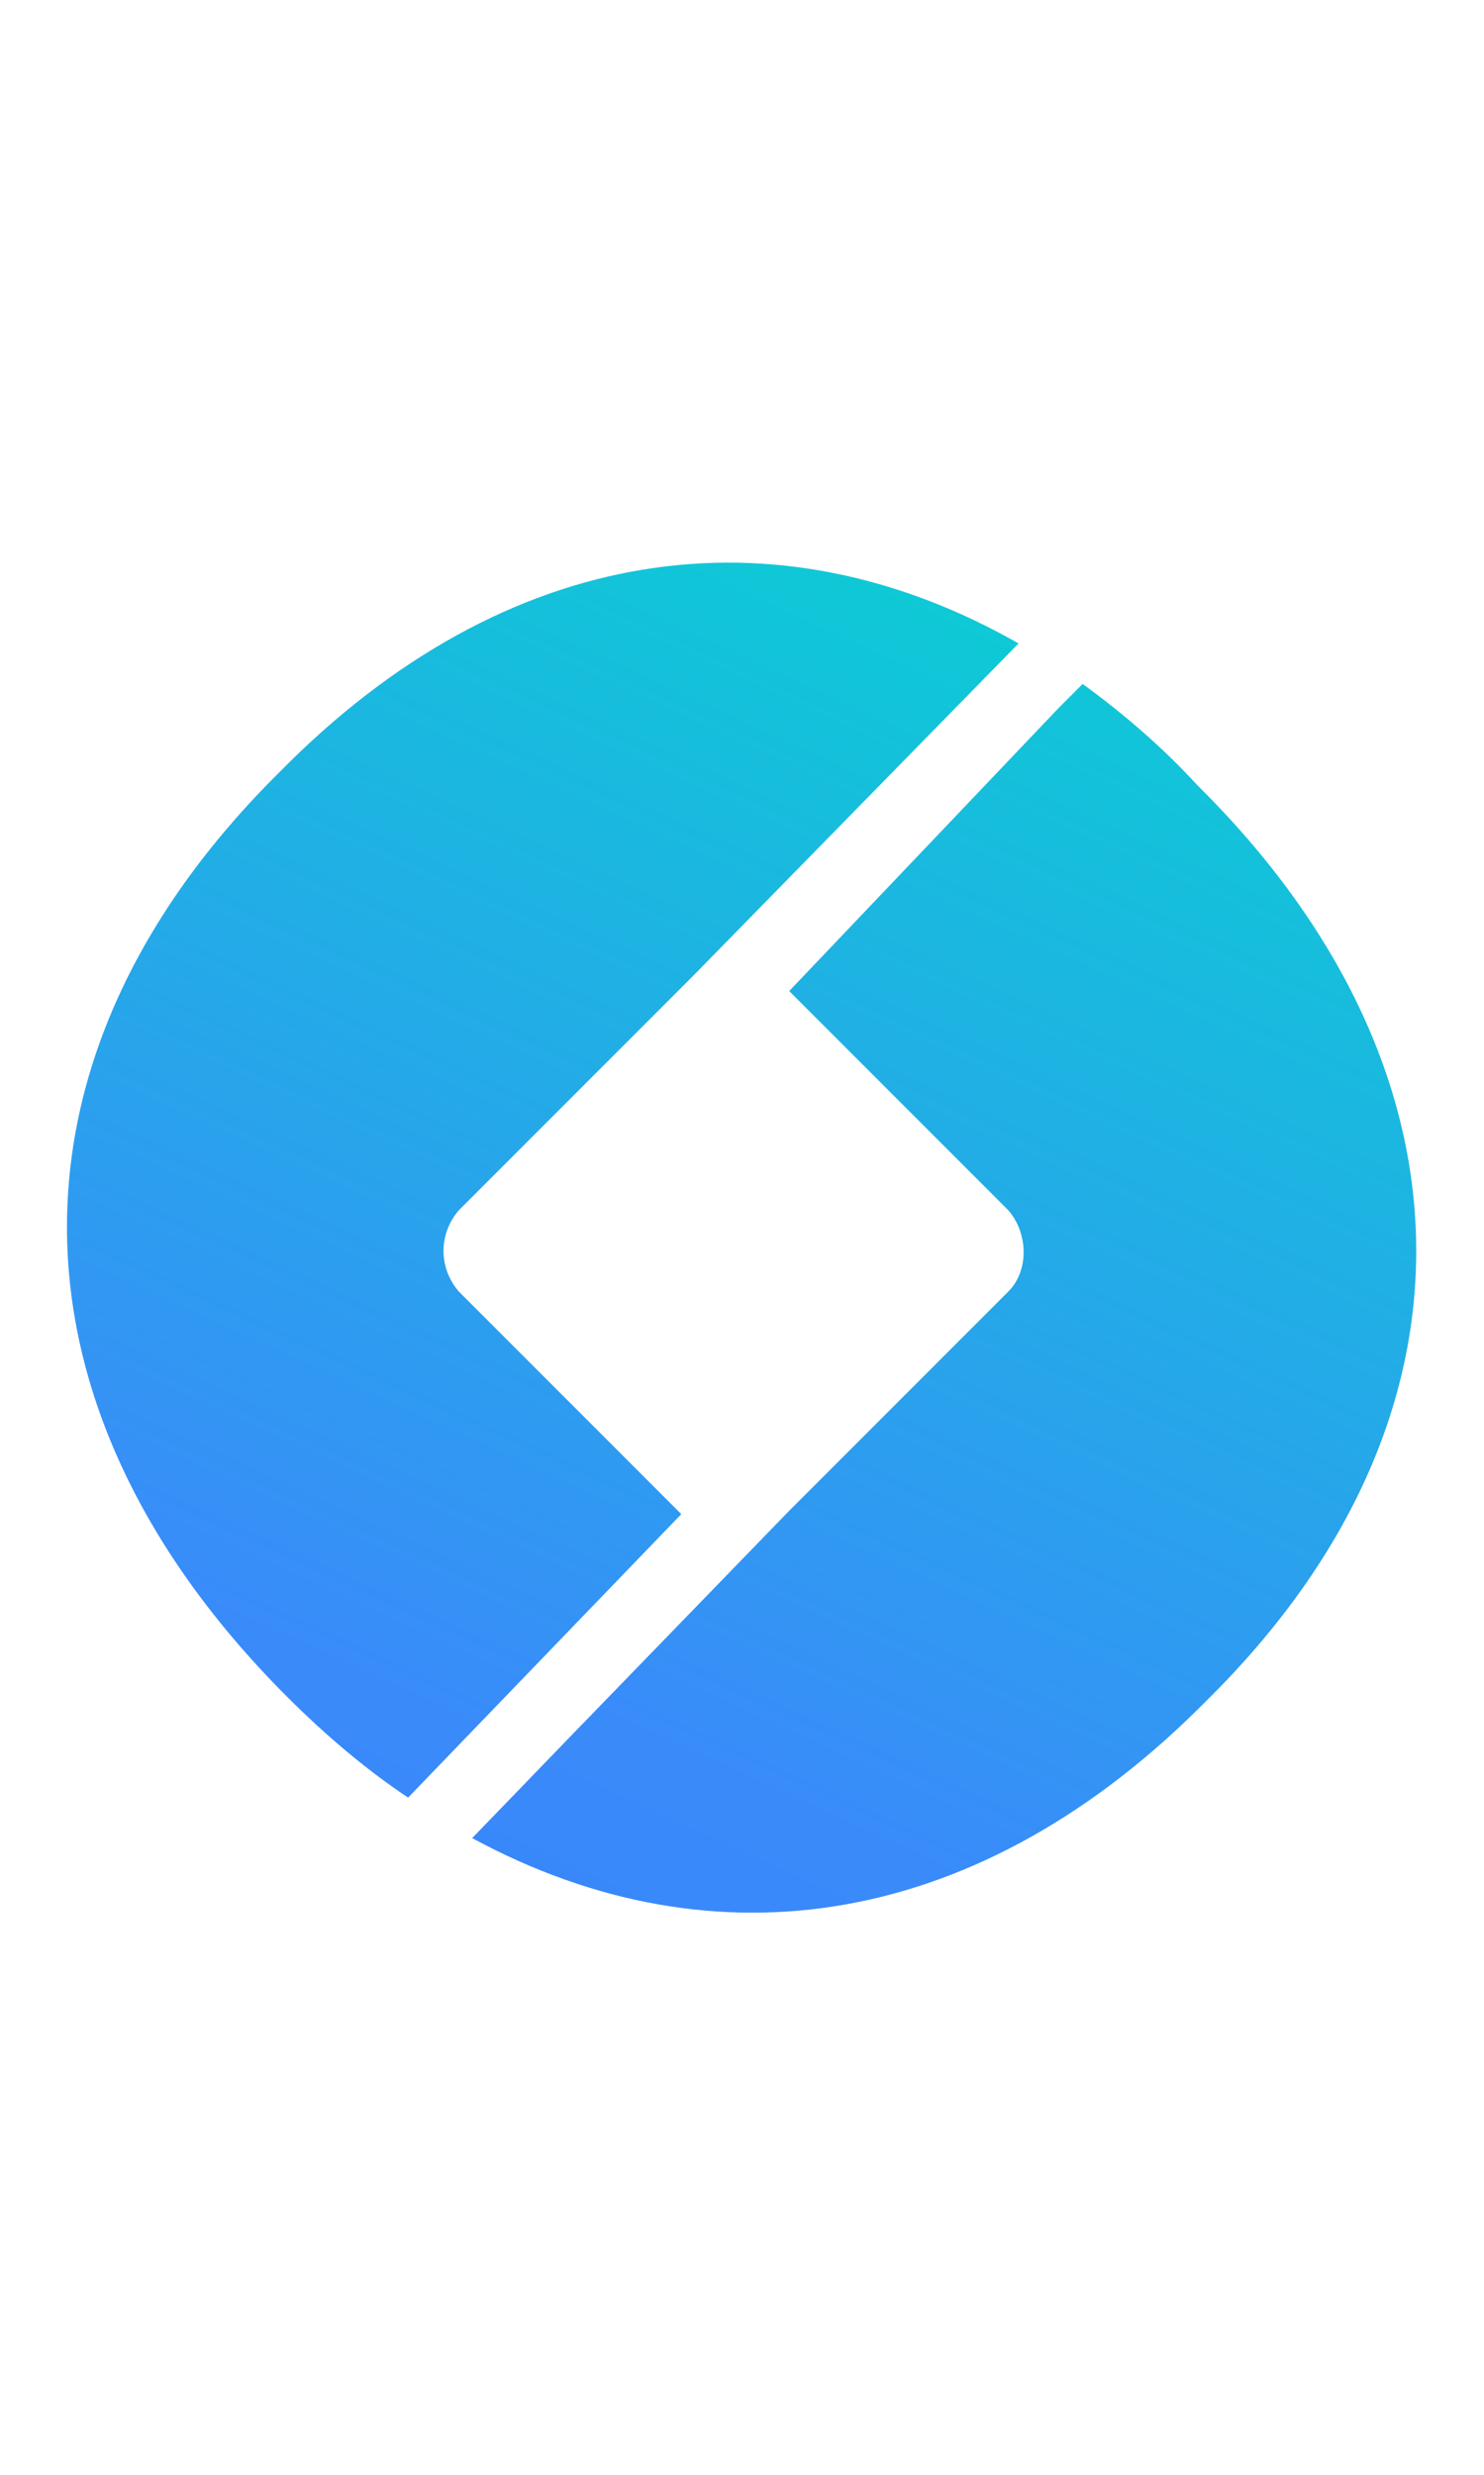 <svg xmlns="http://www.w3.org/2000/svg" version="1.2" viewBox="0 0 44 40" aria-hidden="true" width="24px"><title>scallop-svg</title><defs><linearGradient id="g1" x1="25.1" x2="-28.7" y1="-13.4" y2="104.1" gradientUnits="userSpaceOnUse"><stop offset="0" stop-color="#00deca"/><stop offset=".378" stop-color="#3a8afa"/><stop offset="1" stop-color="#1a6af4"/></linearGradient><linearGradient id="g2" x1="37" x2="-16.5" y1="-9.7" y2="107" gradientUnits="userSpaceOnUse"><stop offset="0" stop-color="#00deca"/><stop offset=".378" stop-color="#3a8afa"/><stop offset="1" stop-color="#1a6af4"/></linearGradient></defs><style>.s0 { fill: #000000 } 
		.s1 { fill: url(#g1) } 
		.s2 { fill: url(#g2) }</style><path id="Layer" d="m66 17.6l-3.8-0.7c-2.5-0.5-3.1-0.8-3.1-2.2 0-1.3 0.9-1.9 3.6-1.9 3.2 0 4.1 0.7 4.1 3v0.4l4.7-1.3c-0.3-3.7-3-6.4-8.6-6.4-6.2 0-8.5 3.2-8.5 6.5 0 3.3 1.7 5.3 5.8 6l3.8 0.6c2.9 0.5 3.3 1 3.3 2.5 0 1.4-0.6 1.9-3.4 1.9-3.9 0-4.7-0.6-4.7-2.9v-0.4l-4.7 1.3c0.3 4.2 3.2 6.4 9.1 6.4 6.1 0 8.3-3.1 8.3-6.5 0.1-3-1.5-5.4-5.9-6.3z" class="s0"/><path id="Layer" d="m89.2 20.7v-0.3c0-4-3.1-6.6-7.4-6.6-5.4 0-8.4 3.3-8.4 8.4 0 5 2.8 8.2 8.1 8.2 4.4 0 7.6-2.6 7.6-6.5v-0.3h-4.7v0.2c0 1.7-1 2.4-3 2.4-2.3 0-3.3-1.1-3.3-4.1 0-3 1-4 3.3-4 2 0 3 0.5 3 2.4v0.3h4.8z" class="s0"/><path id="Layer" fill-rule="evenodd" d="m106.2 20.6v9.4h-4.4v-2.1h-0.2c-1 1.2-2.5 2.5-5.5 2.5-2.9 0-5.1-1.5-5.1-4.4 0-2.4 1.8-4 5.1-4.5l5.5-0.9v-0.5c0-1.8-1.1-2.2-3-2.2-1.9 0-2.7 0.5-2.7 2.2l-4.6 0.3v-0.3c0-3.9 3-6.4 7.5-6.4 4.7 0 7.2 2.7 7.4 6.9zm-4.7 3.2l-4.6 0.7c-1 0.1-1.4 0.5-1.4 1.1 0 0.9 0.6 1.2 2.1 1.2 1.9 0 3.9-0.5 3.9-3z" class="s0"/><path id="Layer" d="m108.9 10v20.1h4.8v-21.3z" class="s0"/><path id="Layer" d="m116.7 10v20.1h4.8v-21.3z" class="s0"/><path id="Layer" fill-rule="evenodd" d="m140 22.1c0 5-3 8.3-8.1 8.3-5.2 0-8.2-3.3-8.2-8.3 0-5.1 3-8.4 8.2-8.4 5.1 0 8.1 3.3 8.1 8.4zm-6.9 4.2q0.1 0 0.2-0.1l0.1-0.1c0.5-1.1 1.4-1.9 2.5-2.2q0.2-0.1 0.2-0.3v-3.1q0-0.2-0.2-0.3c-1.1-0.3-2-1.1-2.5-2.1l-0.1-0.2q-0.1-0.1-0.2-0.1-0.5-0.2-1.1-0.2c-2.4 0-4.4 2-4.4 4.5 0 2.4 2 4.4 4.4 4.4q0.6 0 1.1-0.2z" class="s0"/><path id="Layer" fill-rule="evenodd" d="m158.4 22.1c0 5-2.4 8.3-6.8 8.3-2.5 0-4.1-1.1-4.8-2.4h-0.2v6.1l-4.7 1.3v-21.3h4.4v2.3h0.1c0.9-1.7 2.7-2.7 5.2-2.7 4.5 0 6.9 3.3 6.8 8.4zm-4.8 0c0-3-0.7-4.3-3.5-4.3-2.2 0-3.5 0.8-3.5 3v2.5c0 2.2 1.3 3 3.5 3 2.8 0 3.5-1.3 3.5-4.2z" class="s0"/><path id="Layer" d="m30.2 2.4q-4.8 4.9-9.6 9.8 0 0-0.1 0.1l-6.9 6.9c-0.6 0.7-0.6 1.7 0 2.4l6.6 6.6-8.1 8.4c-1.2-0.8-2.4-1.8-3.6-3-8.5-8.5-8.8-18.9-0.2-27.4 6.7-6.8 14.7-7.9 21.9-3.8z" class="s1"/><path id="Layer" d="m35.8 33.7c-6.7 6.8-14.6 8-21.8 4.1l2.9-3q3.2-3.3 6.5-6.7l2.2-2.2 4.3-4.3c0.6-0.6 0.6-1.7 0-2.4l-2-2-4.5-4.5 8-8.4 0.7-0.7c1.1 0.8 2.3 1.8 3.4 3 8.4 8.3 8.8 18.7 0.3 27.1z" class="s2"/></svg>